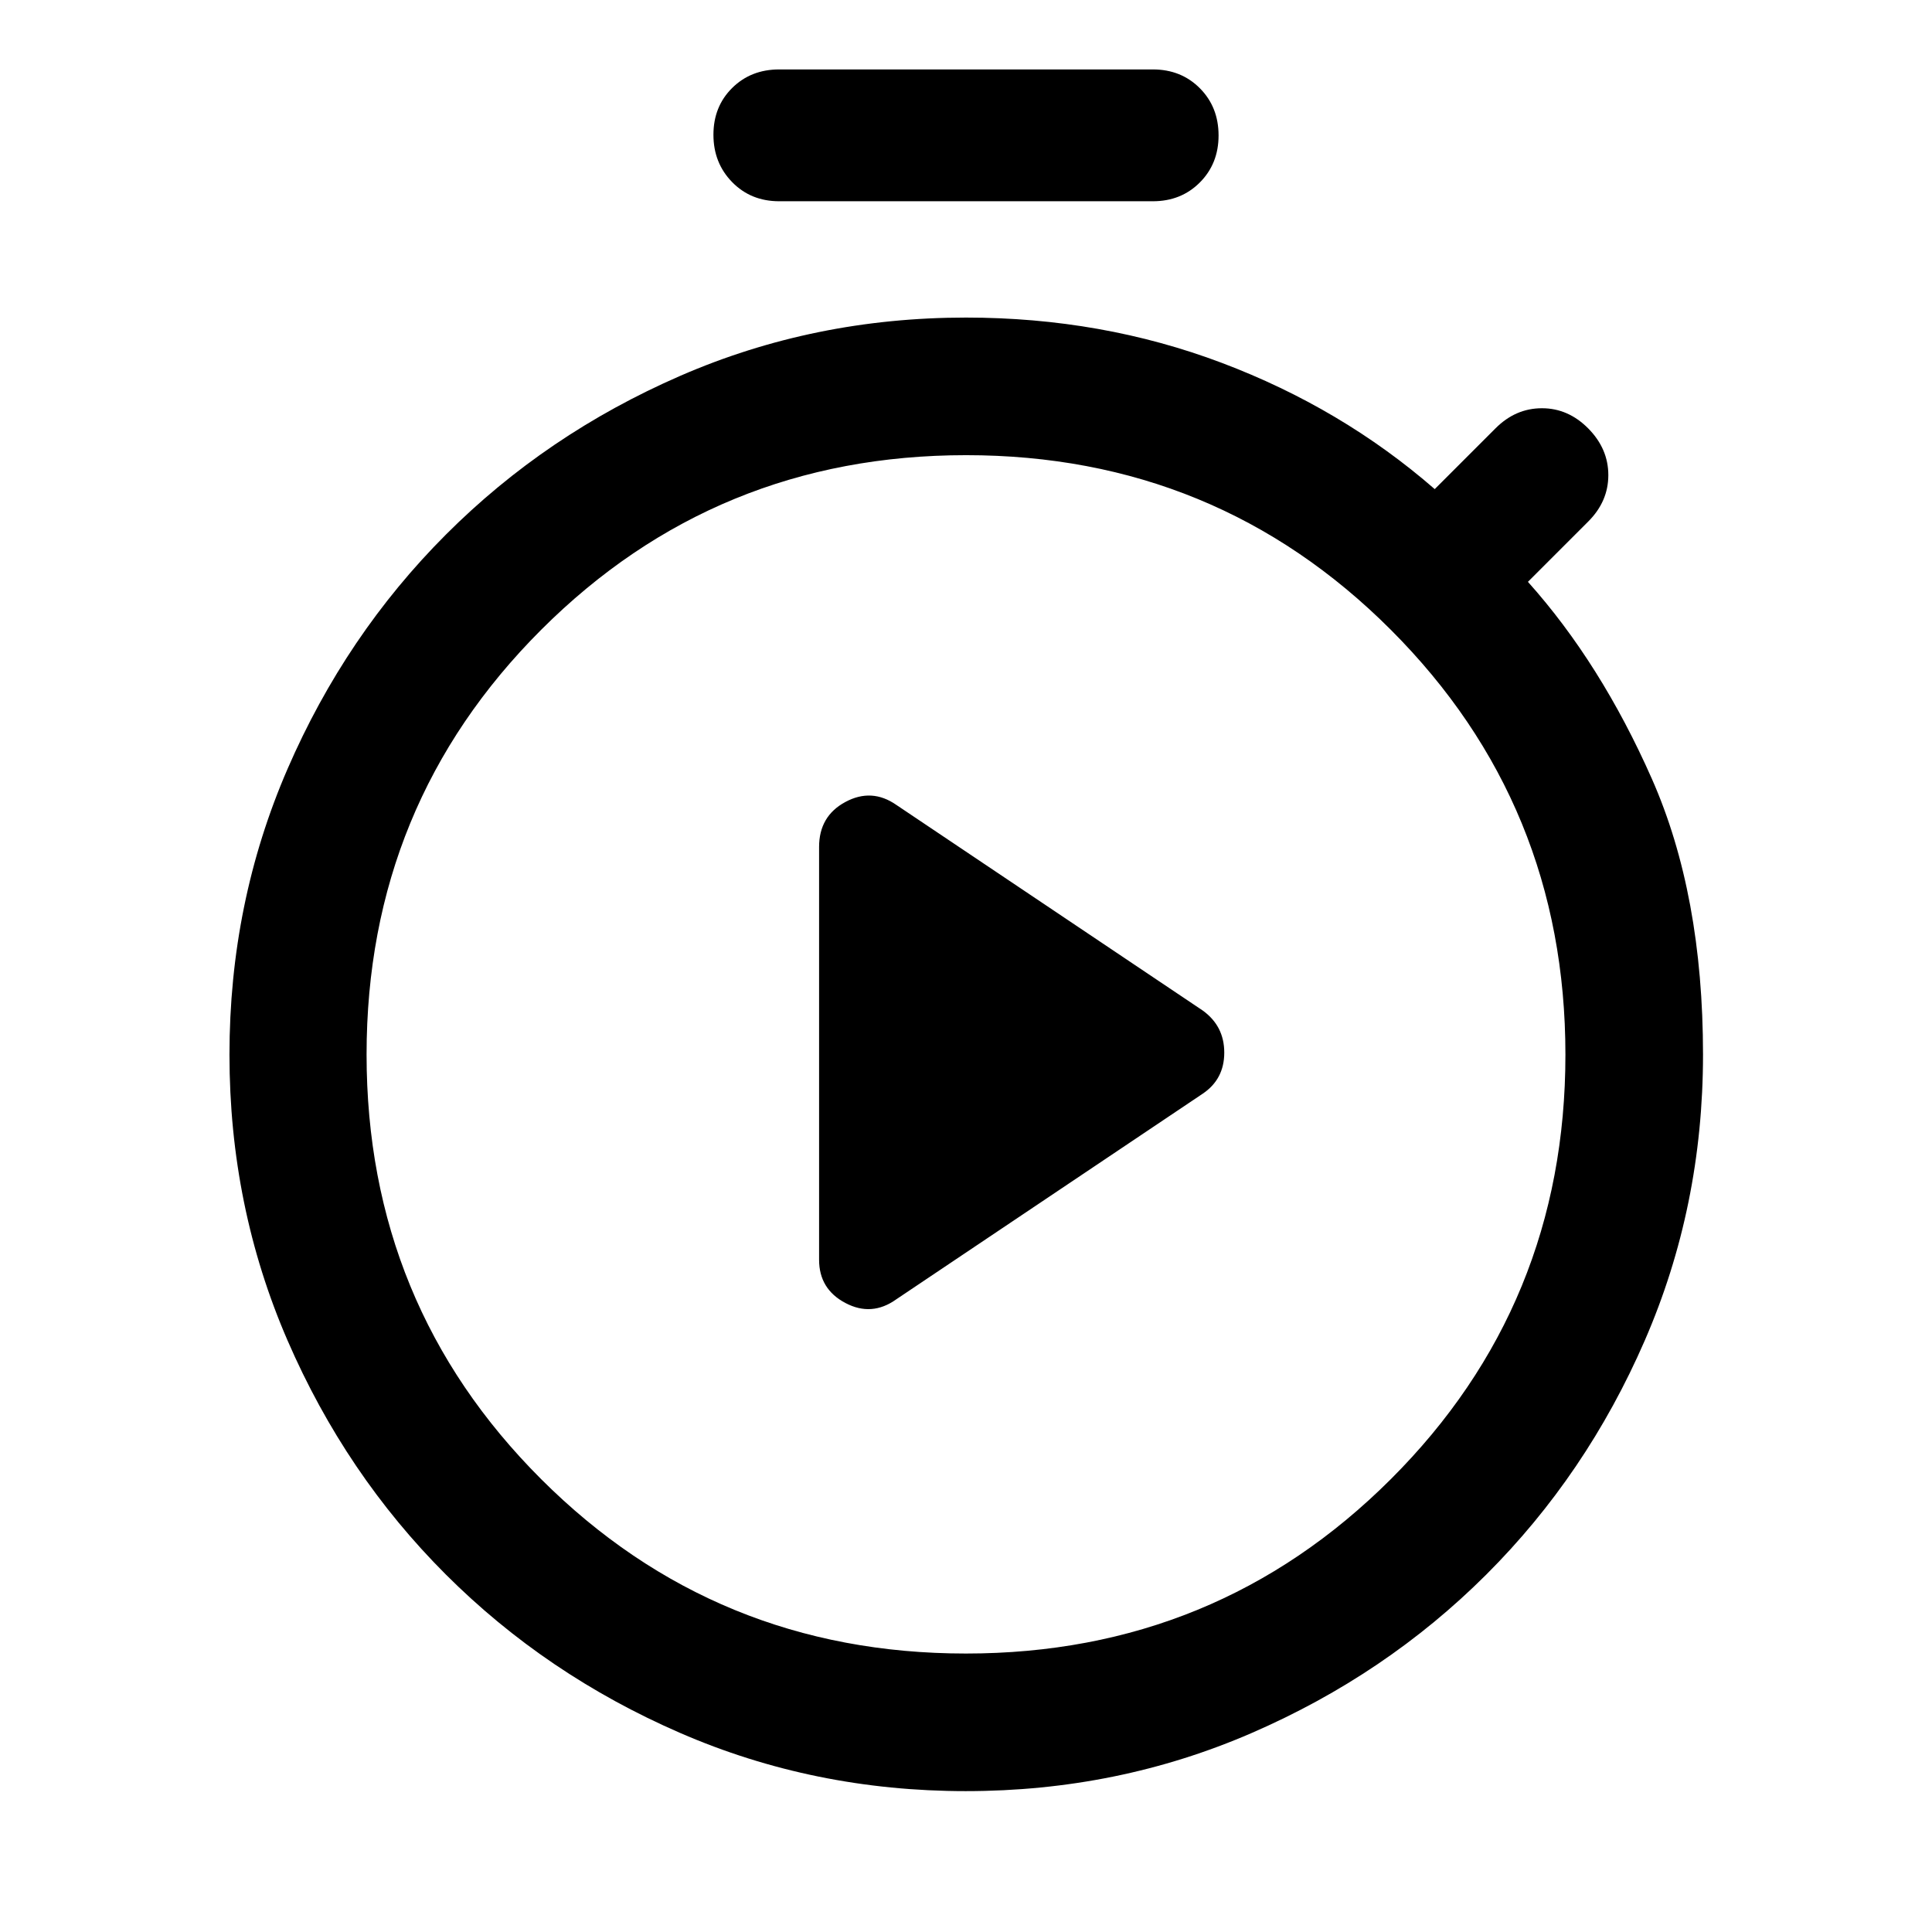 <svg xmlns="http://www.w3.org/2000/svg" width="48" height="48" viewBox="0 -960 960 960"><path d="m445.35-314.37 152.26-102.17q10.72-7.21 10.72-20.42t-10.72-20.93L445.35-560.07q-12.2-8.47-25.27-1.44Q407-554.49 407-539.15v205.11q0 14.59 13.08 21.49 13.07 6.9 25.27-1.82ZM387.16-860q-14.06 0-23.36-9.51-9.3-9.51-9.3-23.54 0-14.02 9.3-23.23 9.3-9.22 23.36-9.22h185.68q14.06 0 23.36 9.35 9.3 9.35 9.3 23.46 0 14.02-9.3 23.35-9.3 9.34-23.36 9.34H387.16Zm92.78 790q-75.49 0-142.05-28.94-66.56-28.94-116.36-78.7-49.79-49.75-78.65-116.29-28.86-66.54-28.86-142.01 0-75.47 28.88-142.04 28.88-66.56 78.68-116.4 49.79-49.84 116.35-78.83Q404.5-802.2 480-802.2q67.48 0 127.08 22.5 59.59 22.5 105.83 62.74l30.24-30.24q9.96-9.95 23.03-9.95 13.08 0 23.04 10.07 9.95 10.08 9.95 23.16 0 13.07-9.95 23.03l-30 30q36.24 40.48 61.62 97.96 25.38 57.47 25.38 136.95 0 75.52-28.96 142.11-28.95 66.59-78.78 116.31T622.04-98.92Q555.43-70 479.94-70Zm.02-68.37q124.32 0 211.11-86.62 86.78-86.62 86.78-210.95 0-124.32-86.74-211.1-86.75-86.79-211.07-86.79t-211.11 86.75q-86.78 86.74-86.78 211.06 0 124.32 86.74 210.99 86.75 86.66 211.07 86.66Zm.04-296.61Z"/></svg>